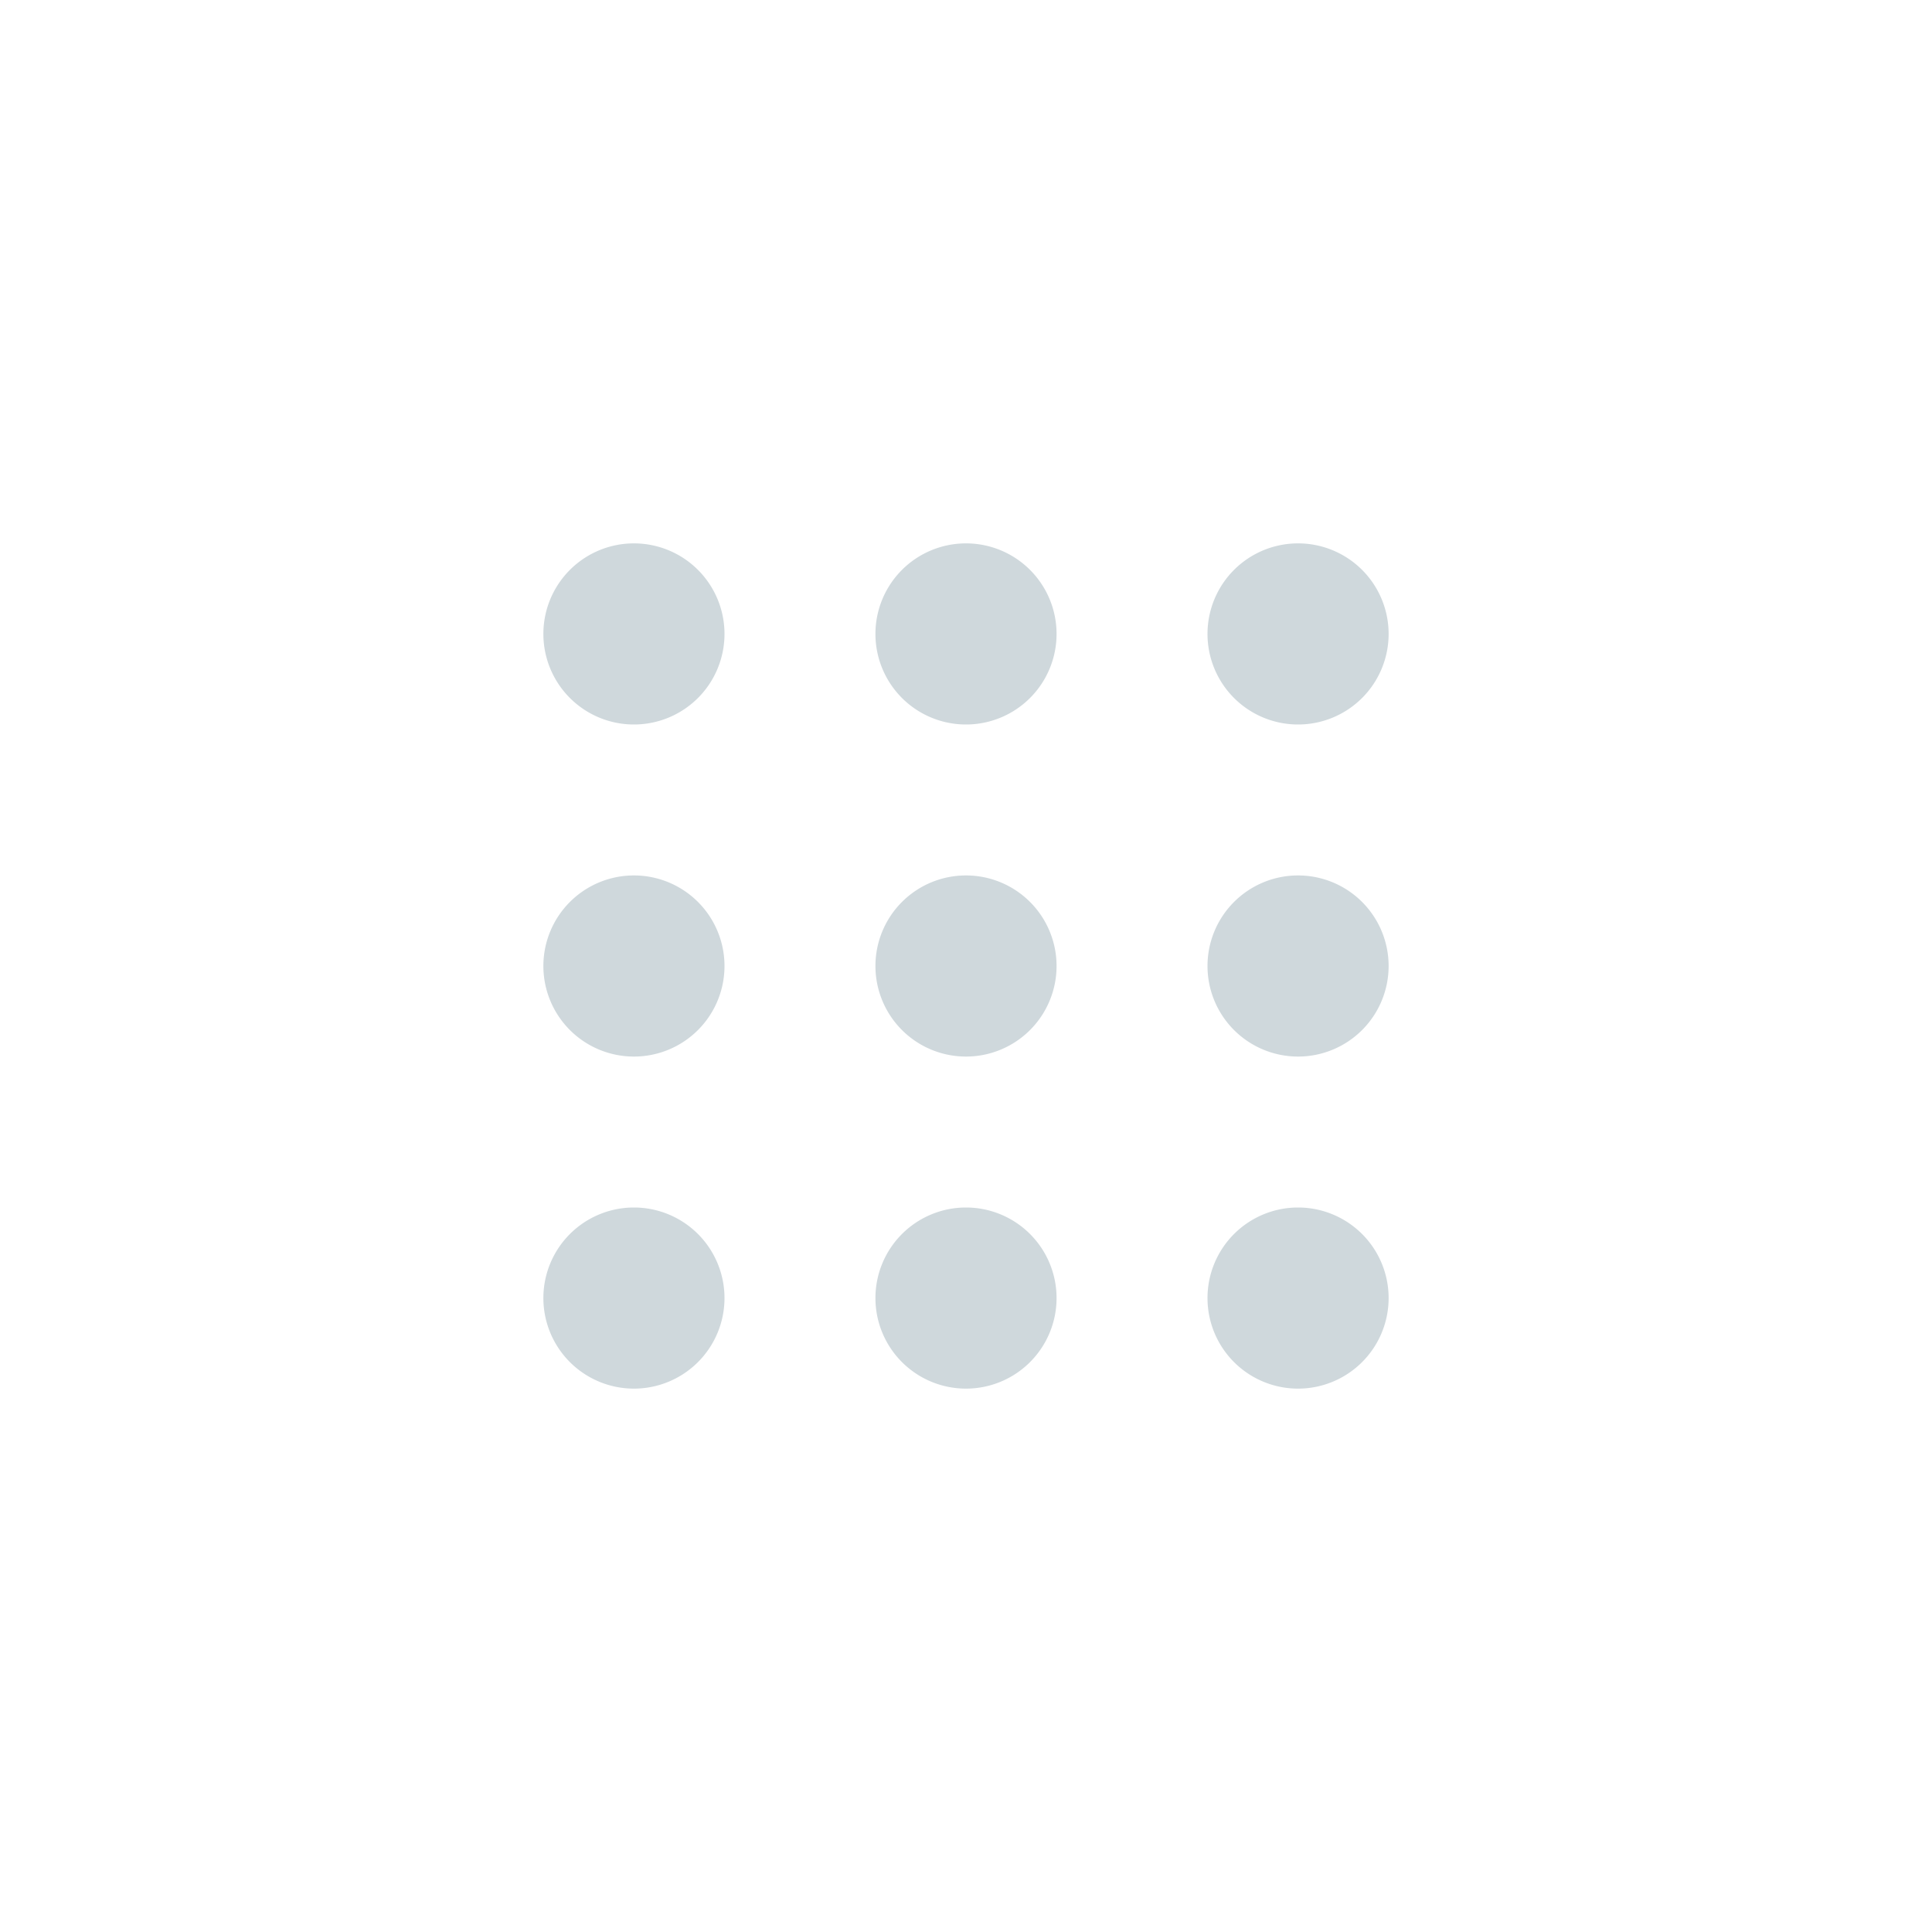 <?xml version="1.0" encoding="UTF-8" standalone="no"?>
<!-- By Sam Herbert (@sherb), for everyone. More @ http://goo.gl/7AJzbL -->

<svg
   xmlns:dc="http://purl.org/dc/elements/1.1/"
   xmlns:cc="http://creativecommons.org/ns#"
   xmlns:rdf="http://www.w3.org/1999/02/22-rdf-syntax-ns#"
   xmlns:svg="http://www.w3.org/2000/svg"
   xmlns="http://www.w3.org/2000/svg"
   xmlns:sodipodi="http://sodipodi.sourceforge.net/DTD/sodipodi-0.dtd"
   xmlns:inkscape="http://www.inkscape.org/namespaces/inkscape"
   width="64"
   height="64"
   viewBox="0 0 64 64"
   id="svg2"
   version="1.1"
   inkscape:version="0.92+devel unknown"
   sodipodi:docname="show-apps.svg"
   style="stroke:#ffffff">
  <defs
     id="defs14" />
  <sodipodi:namedview
     pagecolor="#808080"
     bordercolor="#666666"
     borderopacity="1"
     objecttolerance="10"
     gridtolerance="10"
     guidetolerance="10"
     inkscape:pageopacity="0"
     inkscape:pageshadow="2"
     inkscape:window-width="1280"
     inkscape:window-height="734"
     id="namedview12"
     showgrid="true"
     inkscape:zoom="8.7830105"
     inkscape:cx="-7.5500458"
     inkscape:cy="31.55768"
     inkscape:window-x="0"
     inkscape:window-y="0"
     inkscape:window-maximized="1"
     inkscape:current-layer="svg2"
     showguides="false"
     inkscape:document-rotation="0">
    <sodipodi:guide
       position="590.23,546.51"
       orientation="0,1"
       id="guide4136"
       inkscape:locked="false" />
    <inkscape:grid
       type="xygrid"
       id="grid4162" />
  </sodipodi:namedview>
  <path
     style="fill:#cfd8dc;fill-opacity:1;fill-rule:evenodd;stroke-width:0"
     d="M 21 18 A 3 3 0 0 0 18 21 A 3 3 0 0 0 21 24 A 3 3 0 0 0 24 21 A 3 3 0 0 0 21 18 z M 32 18 A 3 3 0 0 0 29 21 A 3 3 0 0 0 32 24 A 3 3 0 0 0 35 21 A 3 3 0 0 0 32 18 z M 43 18 A 3 3 0 0 0 40 21 A 3 3 0 0 0 43 24 A 3 3 0 0 0 46 21 A 3 3 0 0 0 43 18 z M 21 29 A 3 3 0 0 0 18 32 A 3 3 0 0 0 21 35 A 3 3 0 0 0 24 32 A 3 3 0 0 0 21 29 z M 32 29 A 3 3 0 0 0 29 32 A 3 3 0 0 0 32 35 A 3 3 0 0 0 35 32 A 3 3 0 0 0 32 29 z M 43 29 A 3 3 0 0 0 40 32 A 3 3 0 0 0 43 35 A 3 3 0 0 0 46 32 A 3 3 0 0 0 43 29 z M 21 40 A 3 3 0 0 0 18 43 A 3 3 0 0 0 21 46 A 3 3 0 0 0 24 43 A 3 3 0 0 0 21 40 z M 32 40 A 3 3 0 0 0 29 43 A 3 3 0 0 0 32 46 A 3 3 0 0 0 35 43 A 3 3 0 0 0 32 40 z M 43 40 A 3 3 0 0 0 40 43 A 3 3 0 0 0 43 46 A 3 3 0 0 0 46 43 A 3 3 0 0 0 43 40 z "
     id="path4267" />
</svg>
